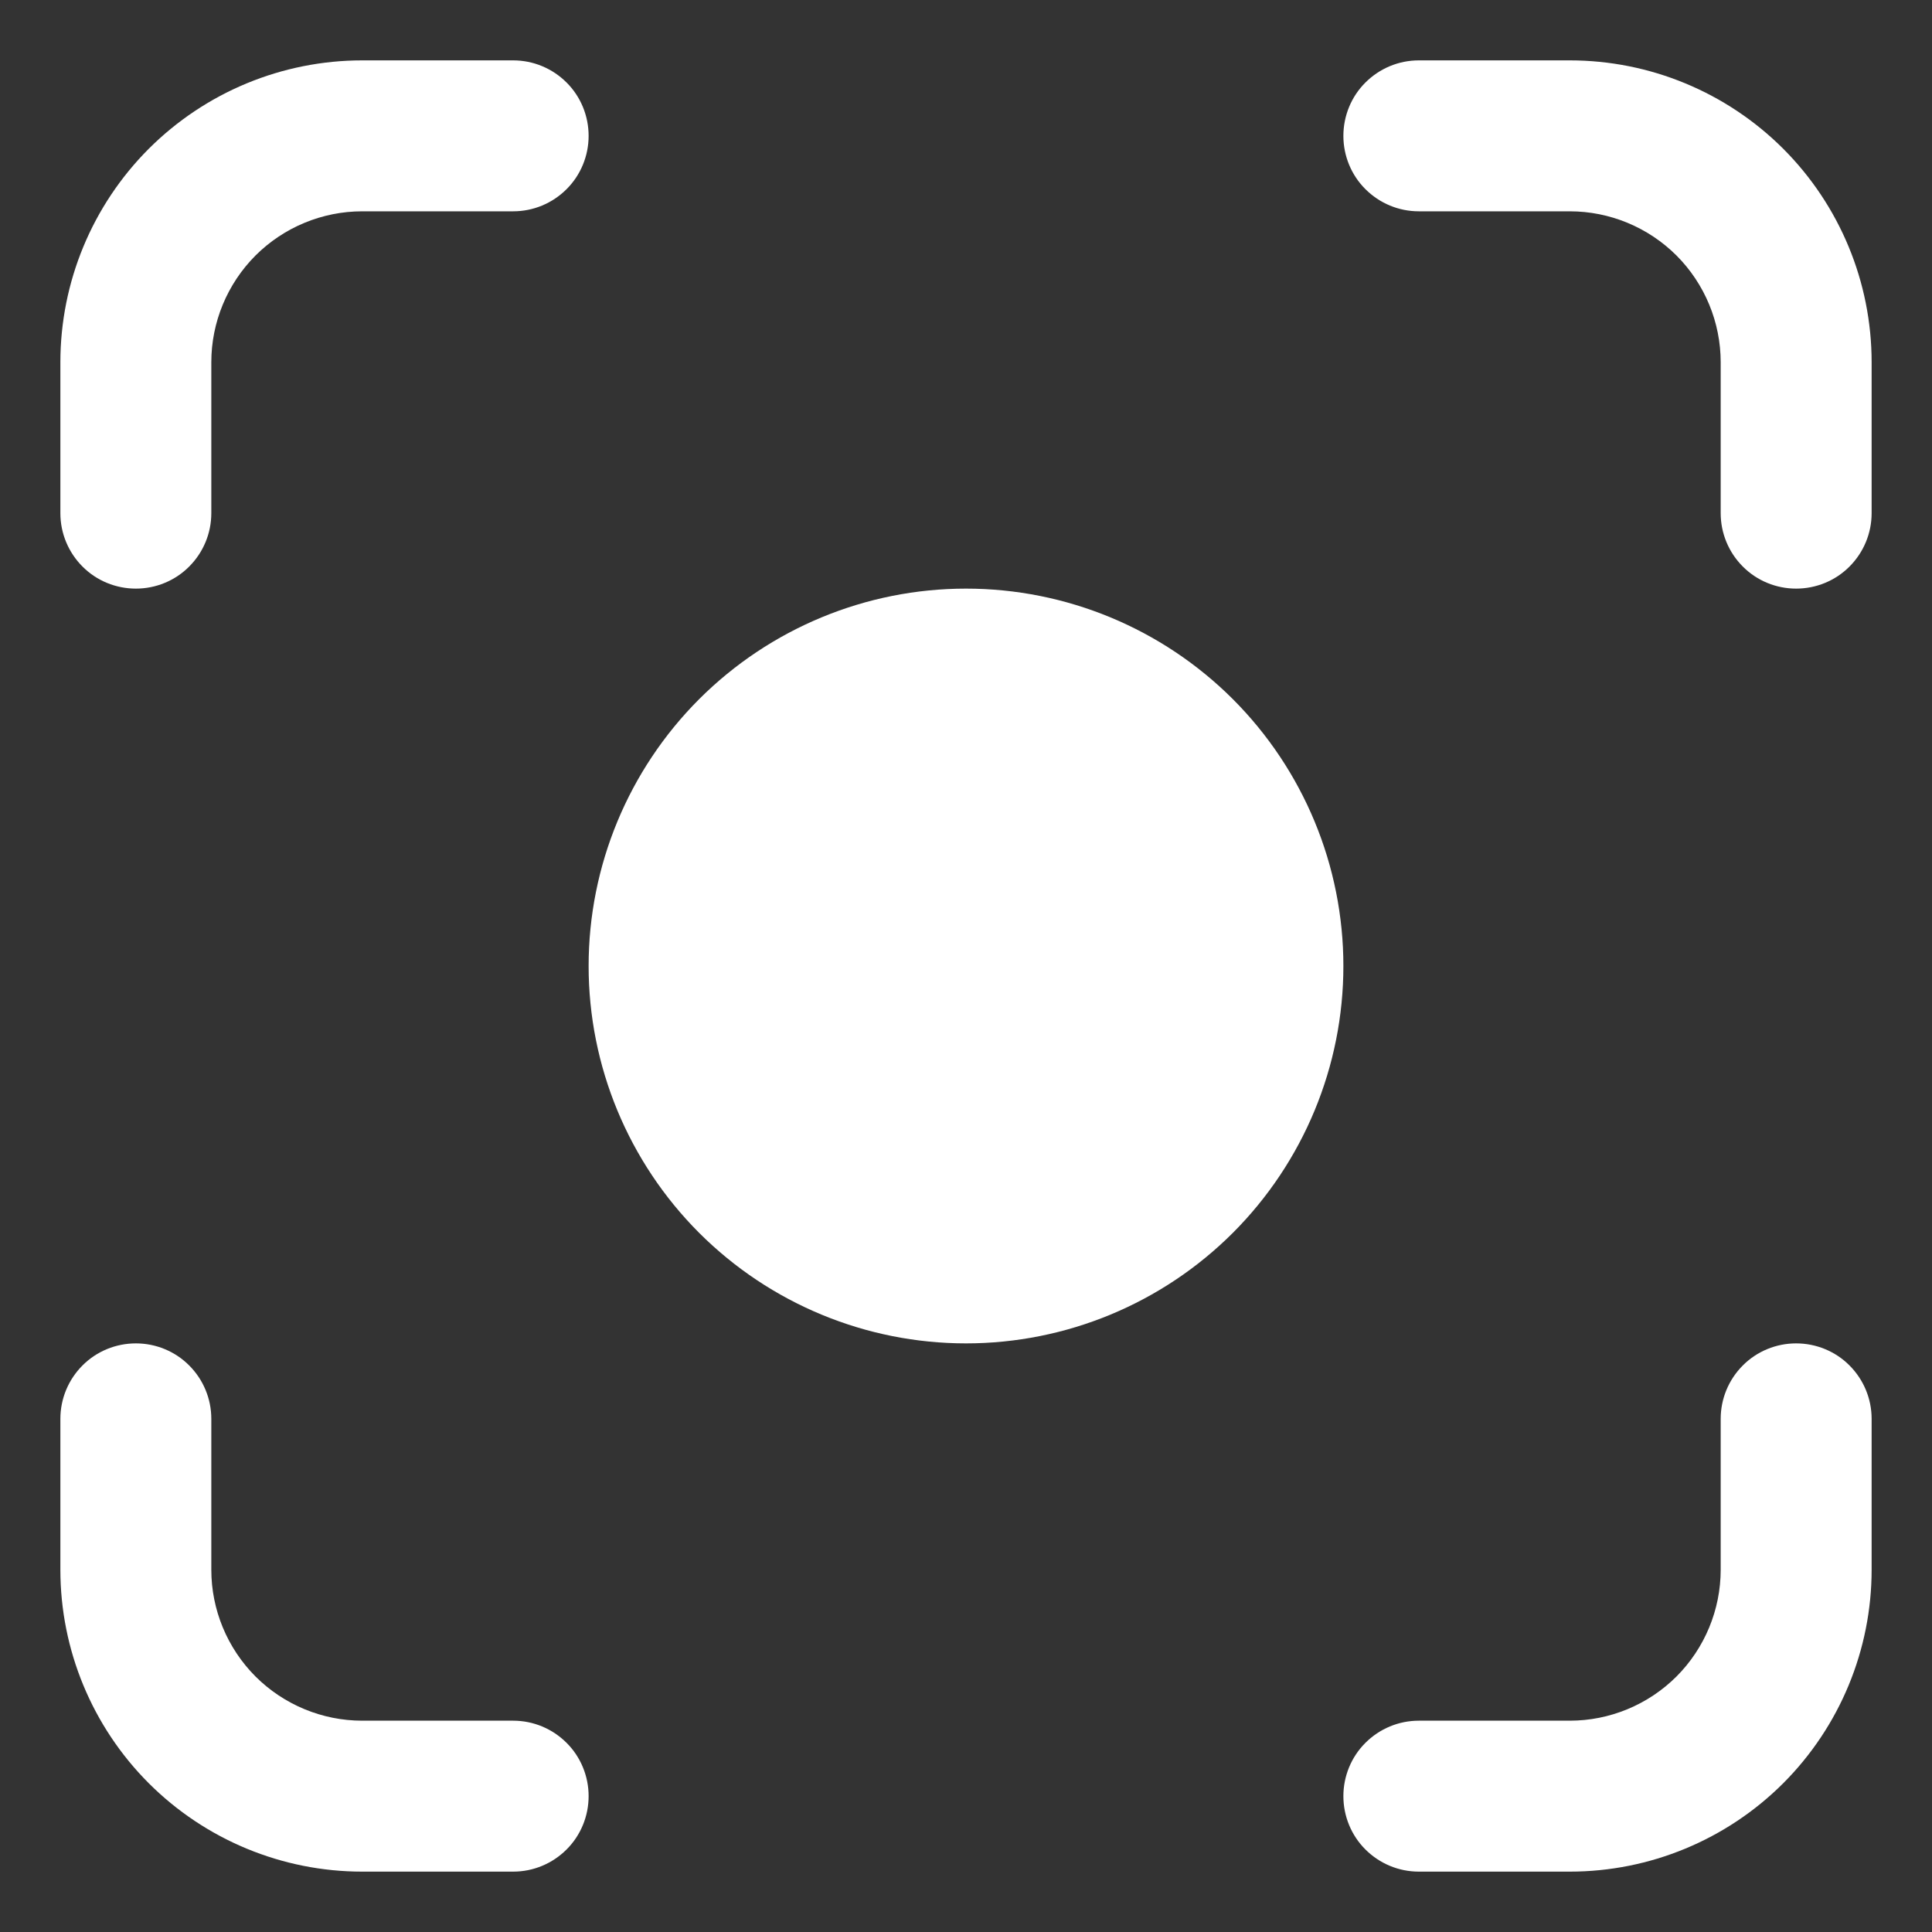 <svg width="24" height="24" viewBox="0 0 24 24" fill="none" xmlns="http://www.w3.org/2000/svg">
<rect x="0" y="0" width="24" height="24" fill="#333333" stroke="none"/>
<path d="M4.5 0.75C3.505 0.75 2.552 1.145 1.848 1.848C1.145 2.552 0.75 3.505 0.75 4.5V6.375C0.75 6.624 0.849 6.862 1.025 7.038C1.2 7.214 1.439 7.312 1.688 7.312C1.936 7.312 2.175 7.214 2.35 7.038C2.526 6.862 2.625 6.624 2.625 6.375V4.5C2.625 4.003 2.823 3.526 3.174 3.174C3.526 2.823 4.003 2.625 4.5 2.625H6.375C6.624 2.625 6.862 2.526 7.038 2.35C7.214 2.175 7.312 1.936 7.312 1.688C7.312 1.439 7.214 1.2 7.038 1.025C6.862 0.849 6.624 0.75 6.375 0.75H4.5ZM17.625 0.75C17.376 0.75 17.138 0.849 16.962 1.025C16.786 1.2 16.688 1.439 16.688 1.688C16.688 1.936 16.786 2.175 16.962 2.35C17.138 2.526 17.376 2.625 17.625 2.625H19.5C19.997 2.625 20.474 2.823 20.826 3.174C21.177 3.526 21.375 4.003 21.375 4.5V6.375C21.375 6.624 21.474 6.862 21.65 7.038C21.825 7.214 22.064 7.312 22.312 7.312C22.561 7.312 22.8 7.214 22.975 7.038C23.151 6.862 23.25 6.624 23.25 6.375V4.5C23.25 3.505 22.855 2.552 22.152 1.848C21.448 1.145 20.495 0.75 19.5 0.75H17.625ZM12 7.312C10.757 7.312 9.565 7.806 8.685 8.685C7.806 9.565 7.312 10.757 7.312 12C7.312 13.243 7.806 14.435 8.685 15.315C9.565 16.194 10.757 16.688 12 16.688C13.243 16.688 14.435 16.194 15.315 15.315C16.194 14.435 16.688 13.243 16.688 12C16.688 10.757 16.194 9.565 15.315 8.685C14.435 7.806 13.243 7.312 12 7.312ZM2.625 17.625C2.625 17.376 2.526 17.138 2.35 16.962C2.175 16.786 1.936 16.688 1.688 16.688C1.439 16.688 1.2 16.786 1.025 16.962C0.849 17.138 0.75 17.376 0.75 17.625V19.5C0.75 20.495 1.145 21.448 1.848 22.152C2.552 22.855 3.505 23.25 4.5 23.25H6.375C6.624 23.25 6.862 23.151 7.038 22.975C7.214 22.8 7.312 22.561 7.312 22.312C7.312 22.064 7.214 21.825 7.038 21.65C6.862 21.474 6.624 21.375 6.375 21.375H4.5C4.003 21.375 3.526 21.177 3.174 20.826C2.823 20.474 2.625 19.997 2.625 19.5V17.625ZM23.25 17.625C23.25 17.376 23.151 17.138 22.975 16.962C22.8 16.786 22.561 16.688 22.312 16.688C22.064 16.688 21.825 16.786 21.65 16.962C21.474 17.138 21.375 17.376 21.375 17.625V19.5C21.375 19.997 21.177 20.474 20.826 20.826C20.474 21.177 19.997 21.375 19.5 21.375H17.625C17.376 21.375 17.138 21.474 16.962 21.65C16.786 21.825 16.688 22.064 16.688 22.312C16.688 22.561 16.786 22.8 16.962 22.975C17.138 23.151 17.376 23.25 17.625 23.25H19.5C20.495 23.25 21.448 22.855 22.152 22.152C22.855 21.448 23.25 20.495 23.25 19.5V17.625Z" fill="white"/>
</svg>
